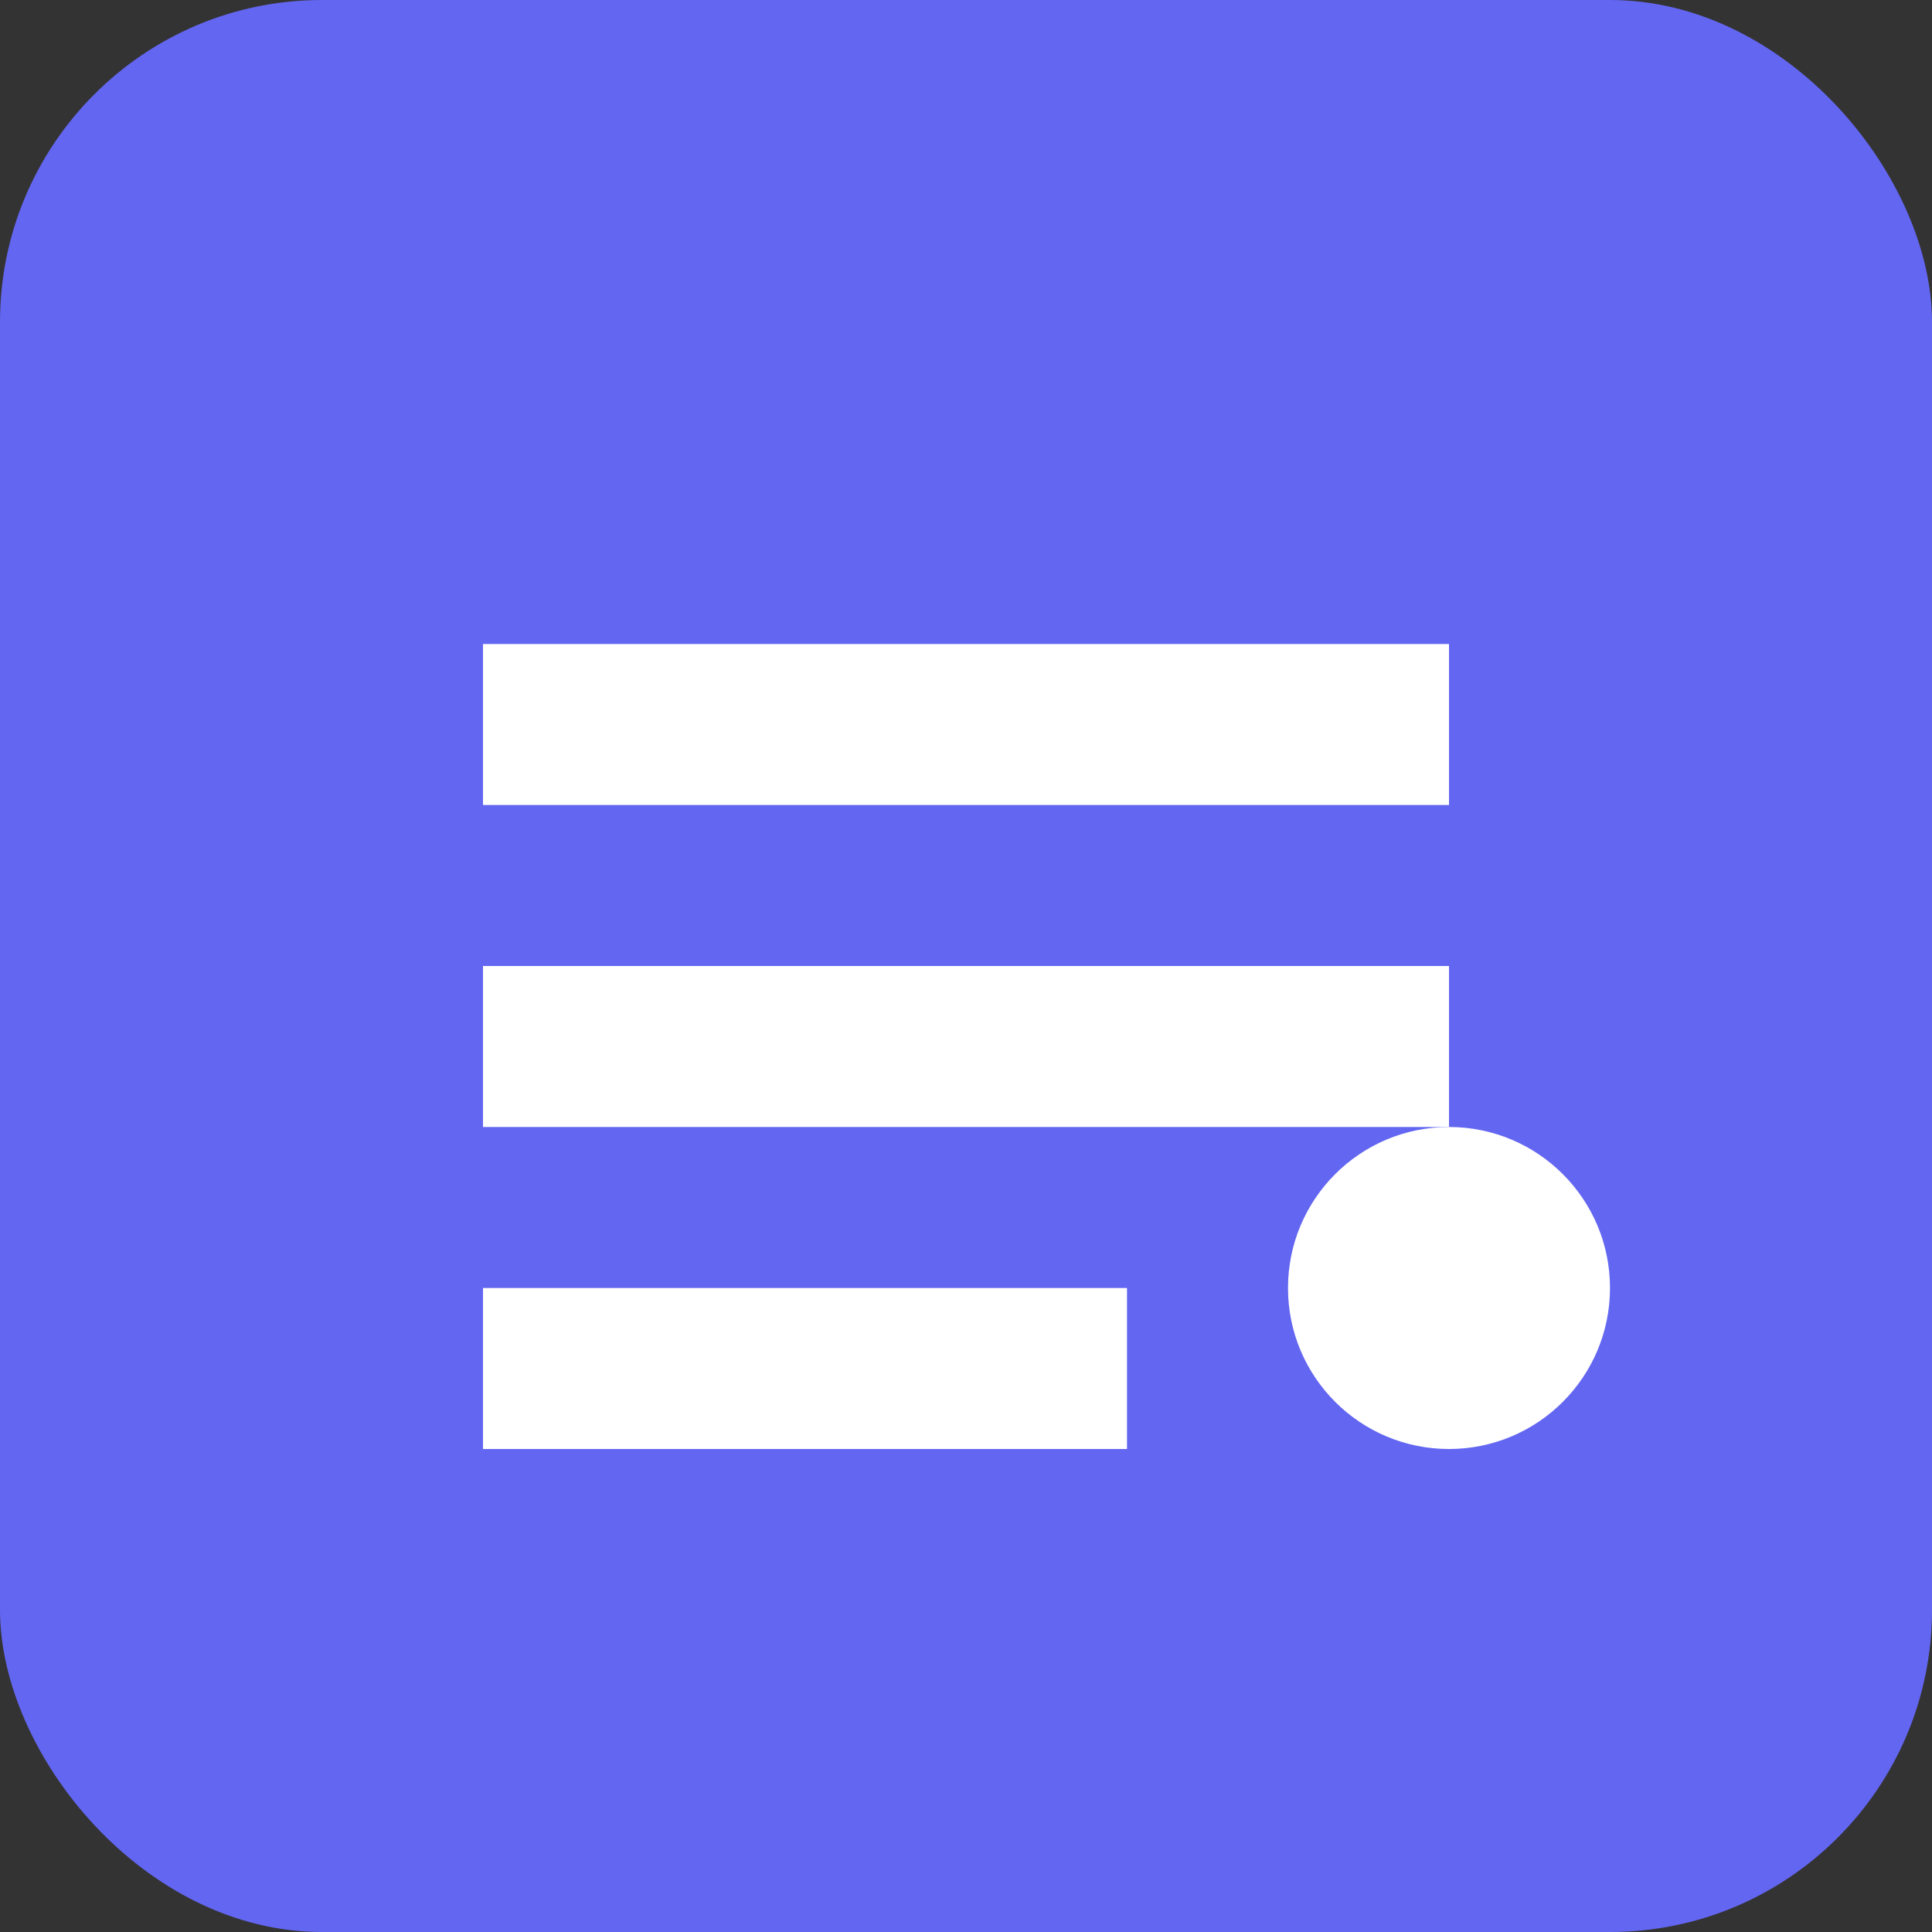 <svg width="24" height="24" viewBox="0 0 24 24" fill="none" xmlns="http://www.w3.org/2000/svg">
  <rect x="0" y="0" width="24" height="24" fill="#333333" stroke="none"/>
  <rect width="24" height="24" rx="4" fill="#6366f1"/>
  <path d="M6 8h12v2H6V8zm0 4h12v2H6v-2zm0 4h8v2H6v-2z" fill="white"/>
  <circle cx="18" cy="16" r="2" fill="white"/>
</svg>
